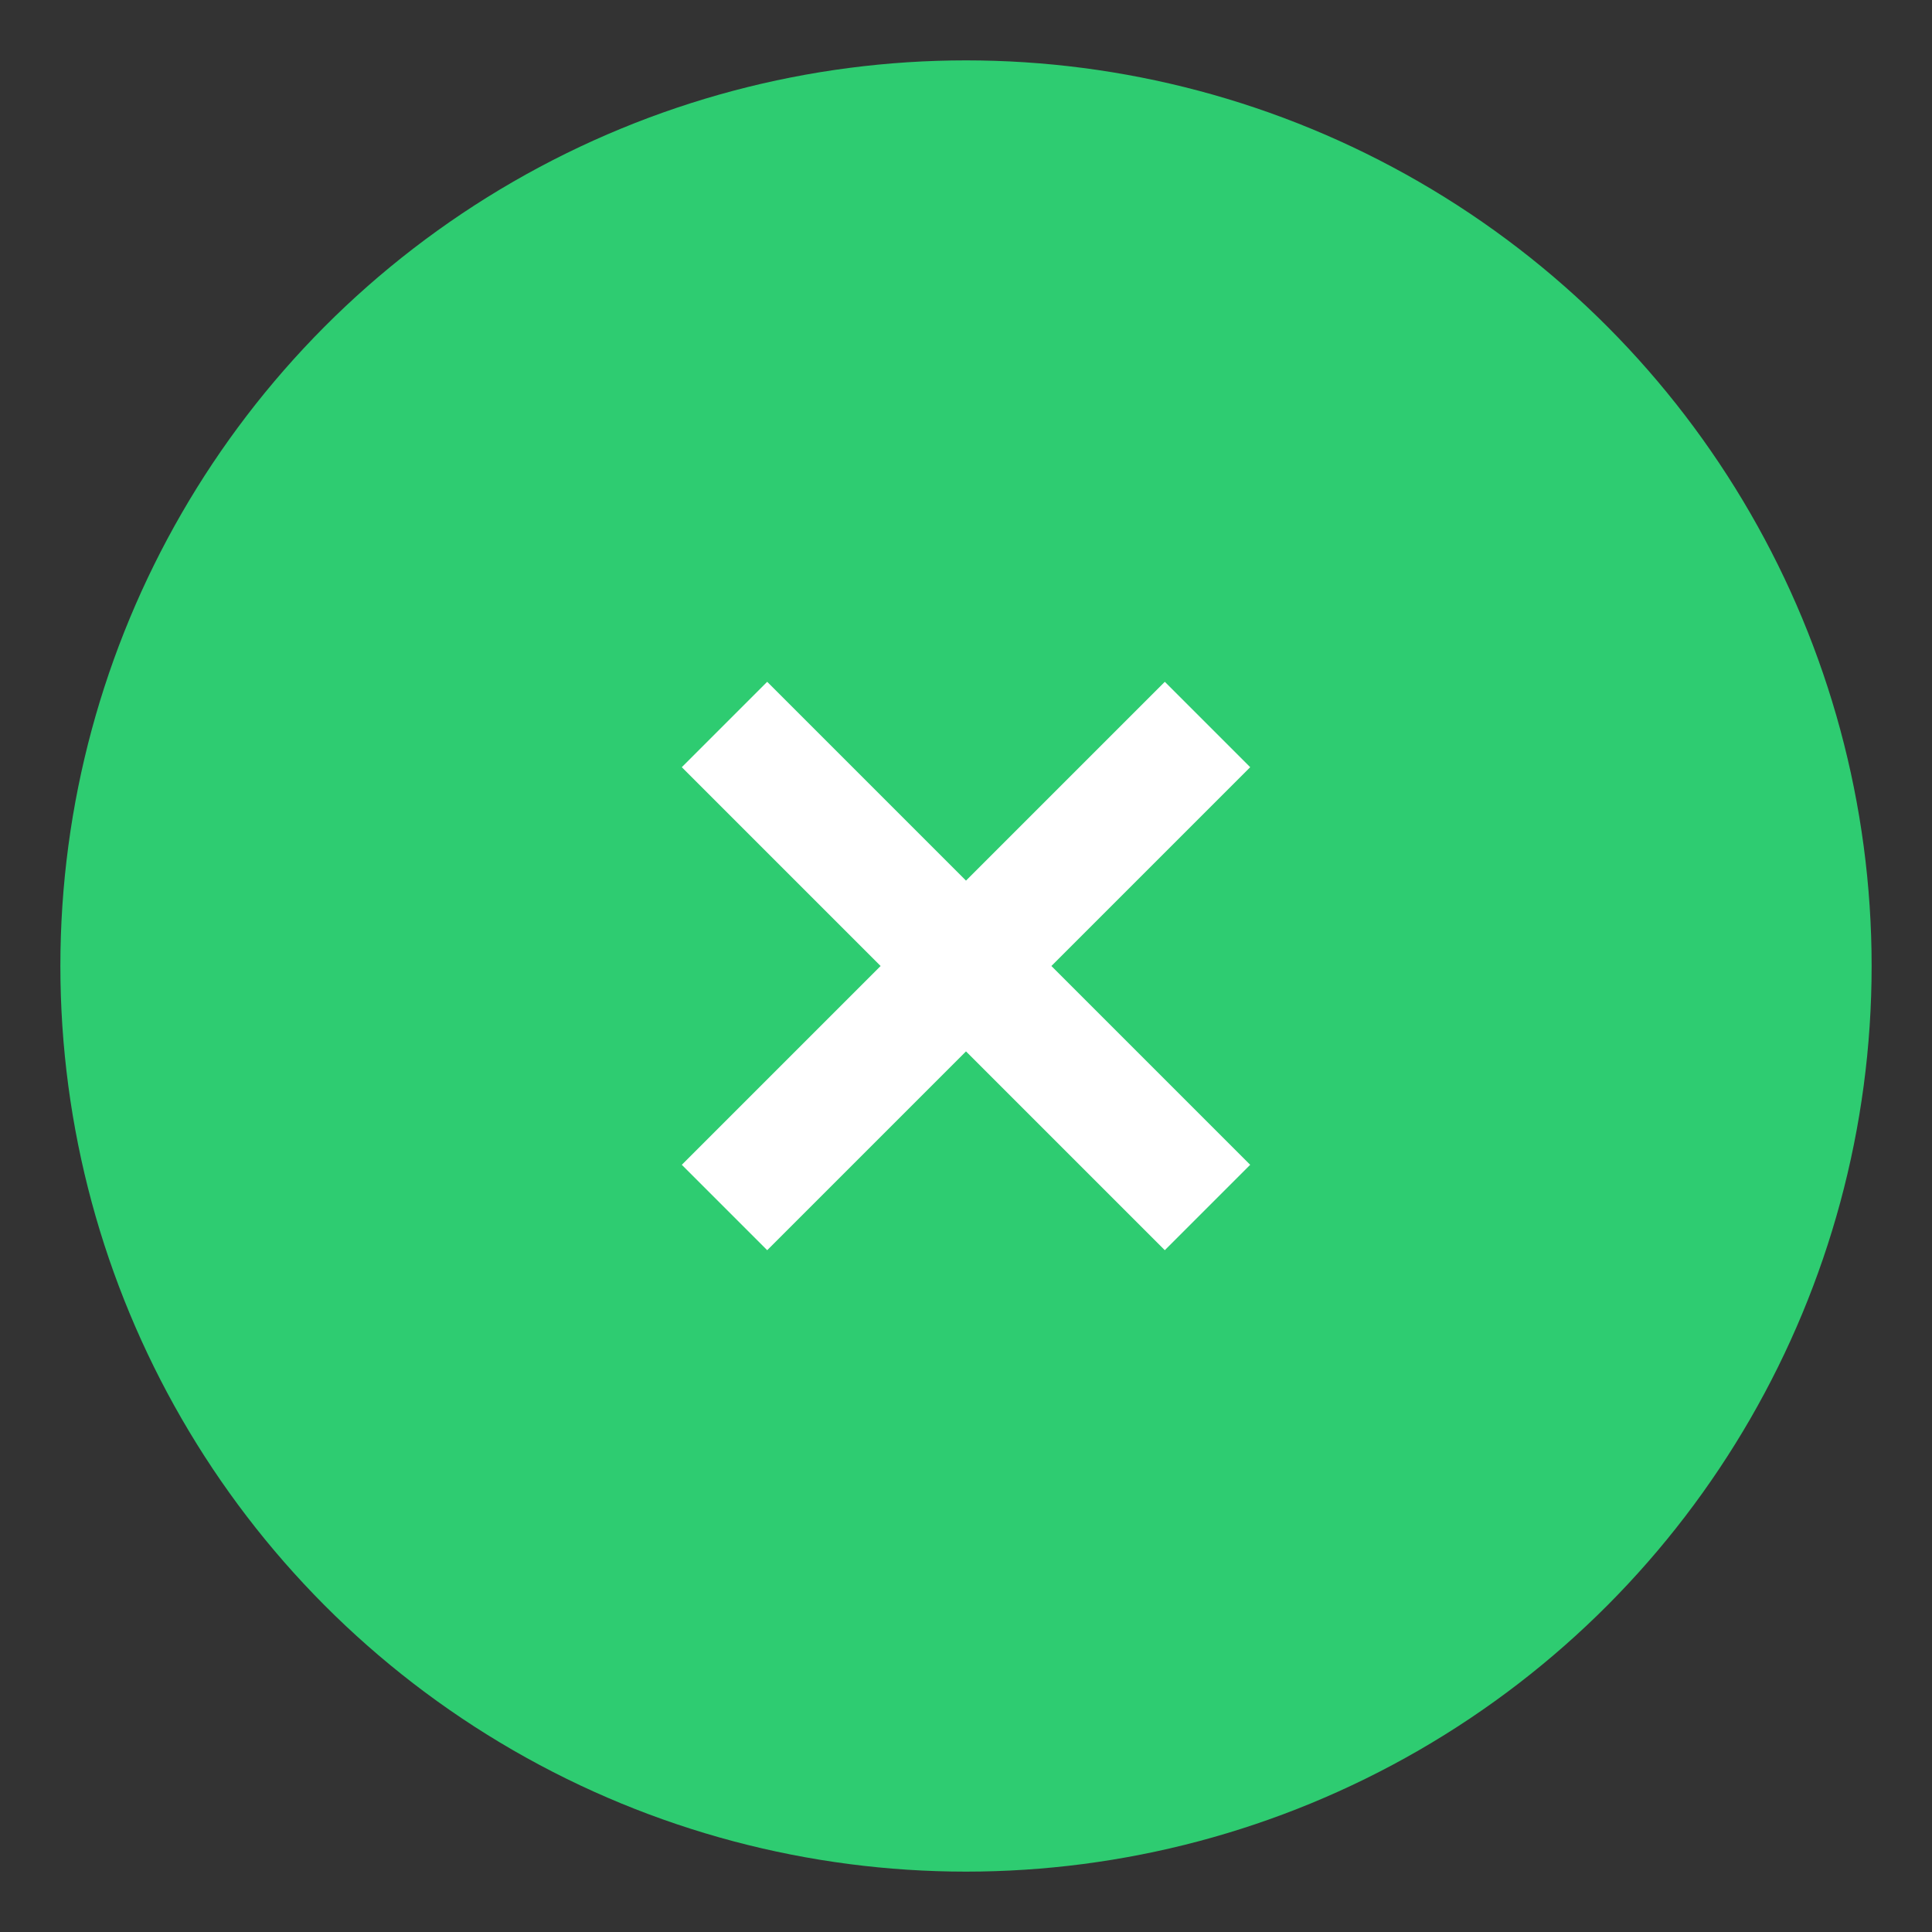 <svg width="64" height="64" viewBox="0 0 64 64" fill="none" xmlns="http://www.w3.org/2000/svg">
  <rect x="0" y="0" width="64" height="64" fill="#333333" stroke="none"/>
  <circle cx="32" cy="32" r="30" fill="#2ECC71"/>
  <path d="M24 24L40 40M24 40L40 24" stroke="white" stroke-width="4"/>
</svg> 